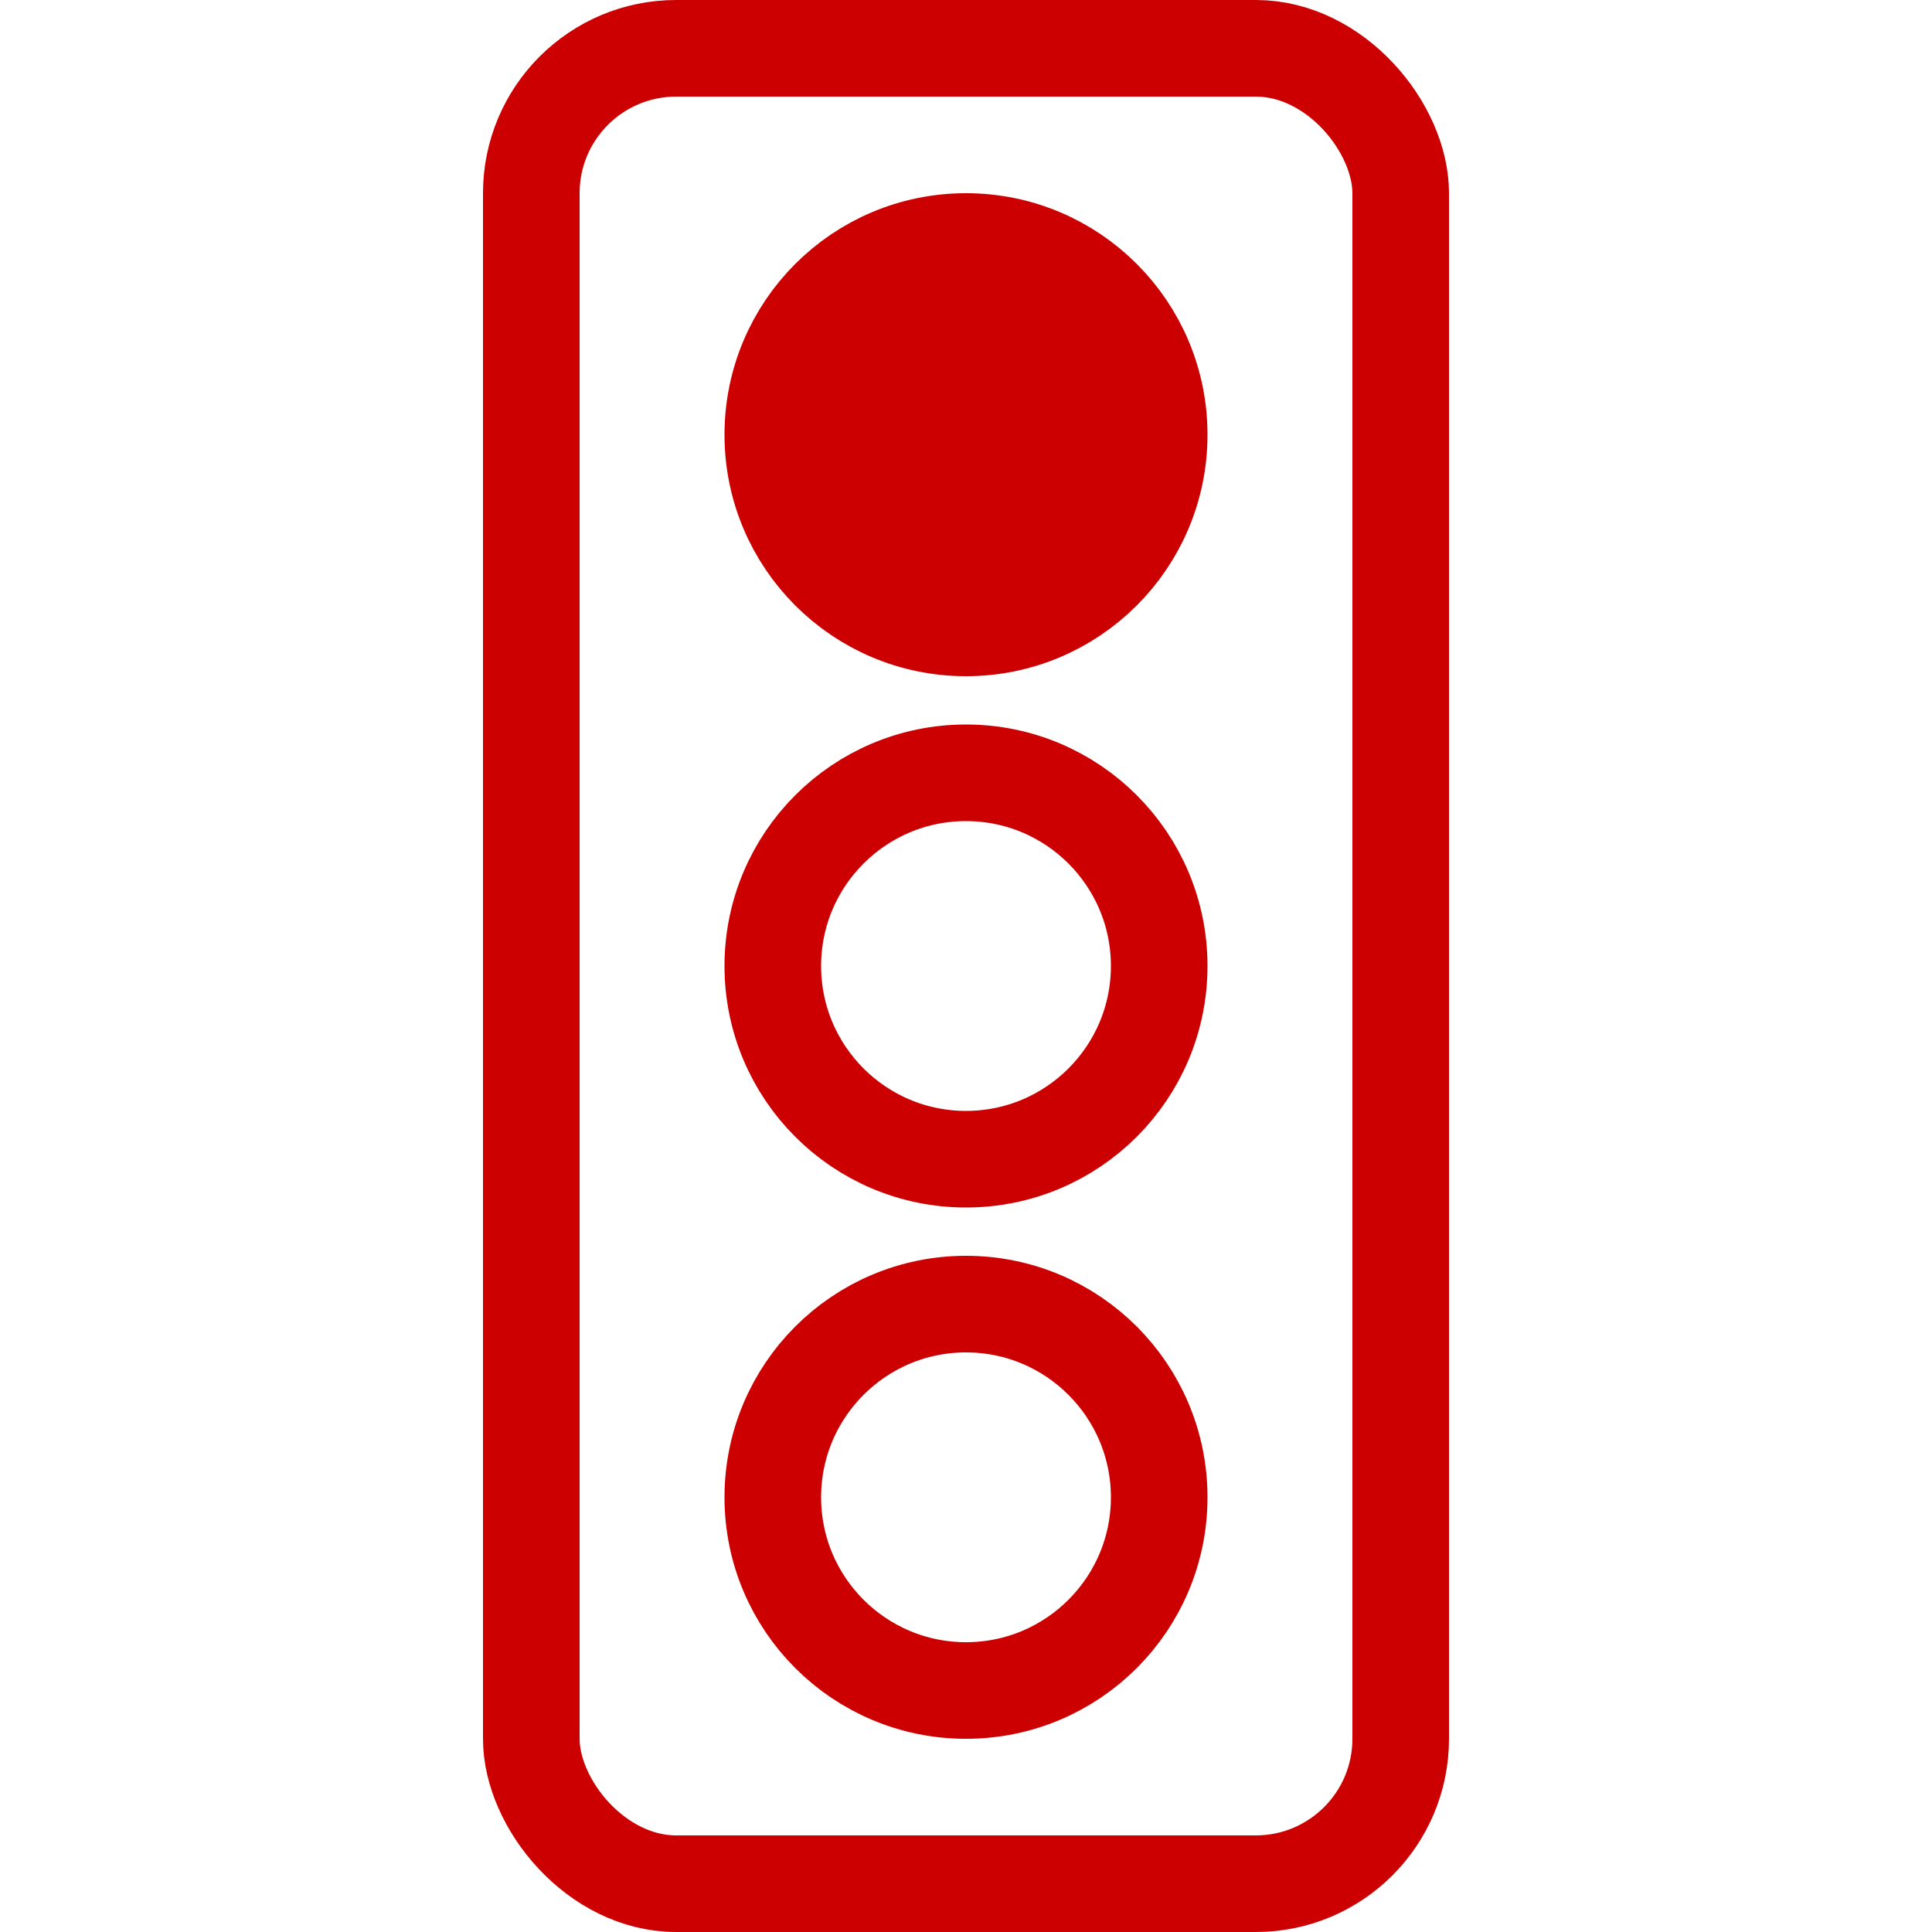 <?xml version="1.0" ?>
<svg baseProfile="tiny" 
    height="24px" 
    version="1.2"
    viewBox="0 0 20 40"
    width="24px"
    xml:space="preserve"
    xmlns="http://www.w3.org/2000/svg"
    xmlns:xlink="http://www.w3.org/1999/xlink">

    <g style="stroke:#c00;stroke-width:2;fill: none;">
        <circle cx="10" cy="9" r="4" style="fill:#c00;"/>
        <circle cx="10" cy="20" r="4"/>
        <circle cx="10" cy="31" r="4"/>
        <rect 
            height="38"
            width="18"
            y="1"
            x="1"
            rx="3"
            ry="3"
            />
    </g>


</svg>
